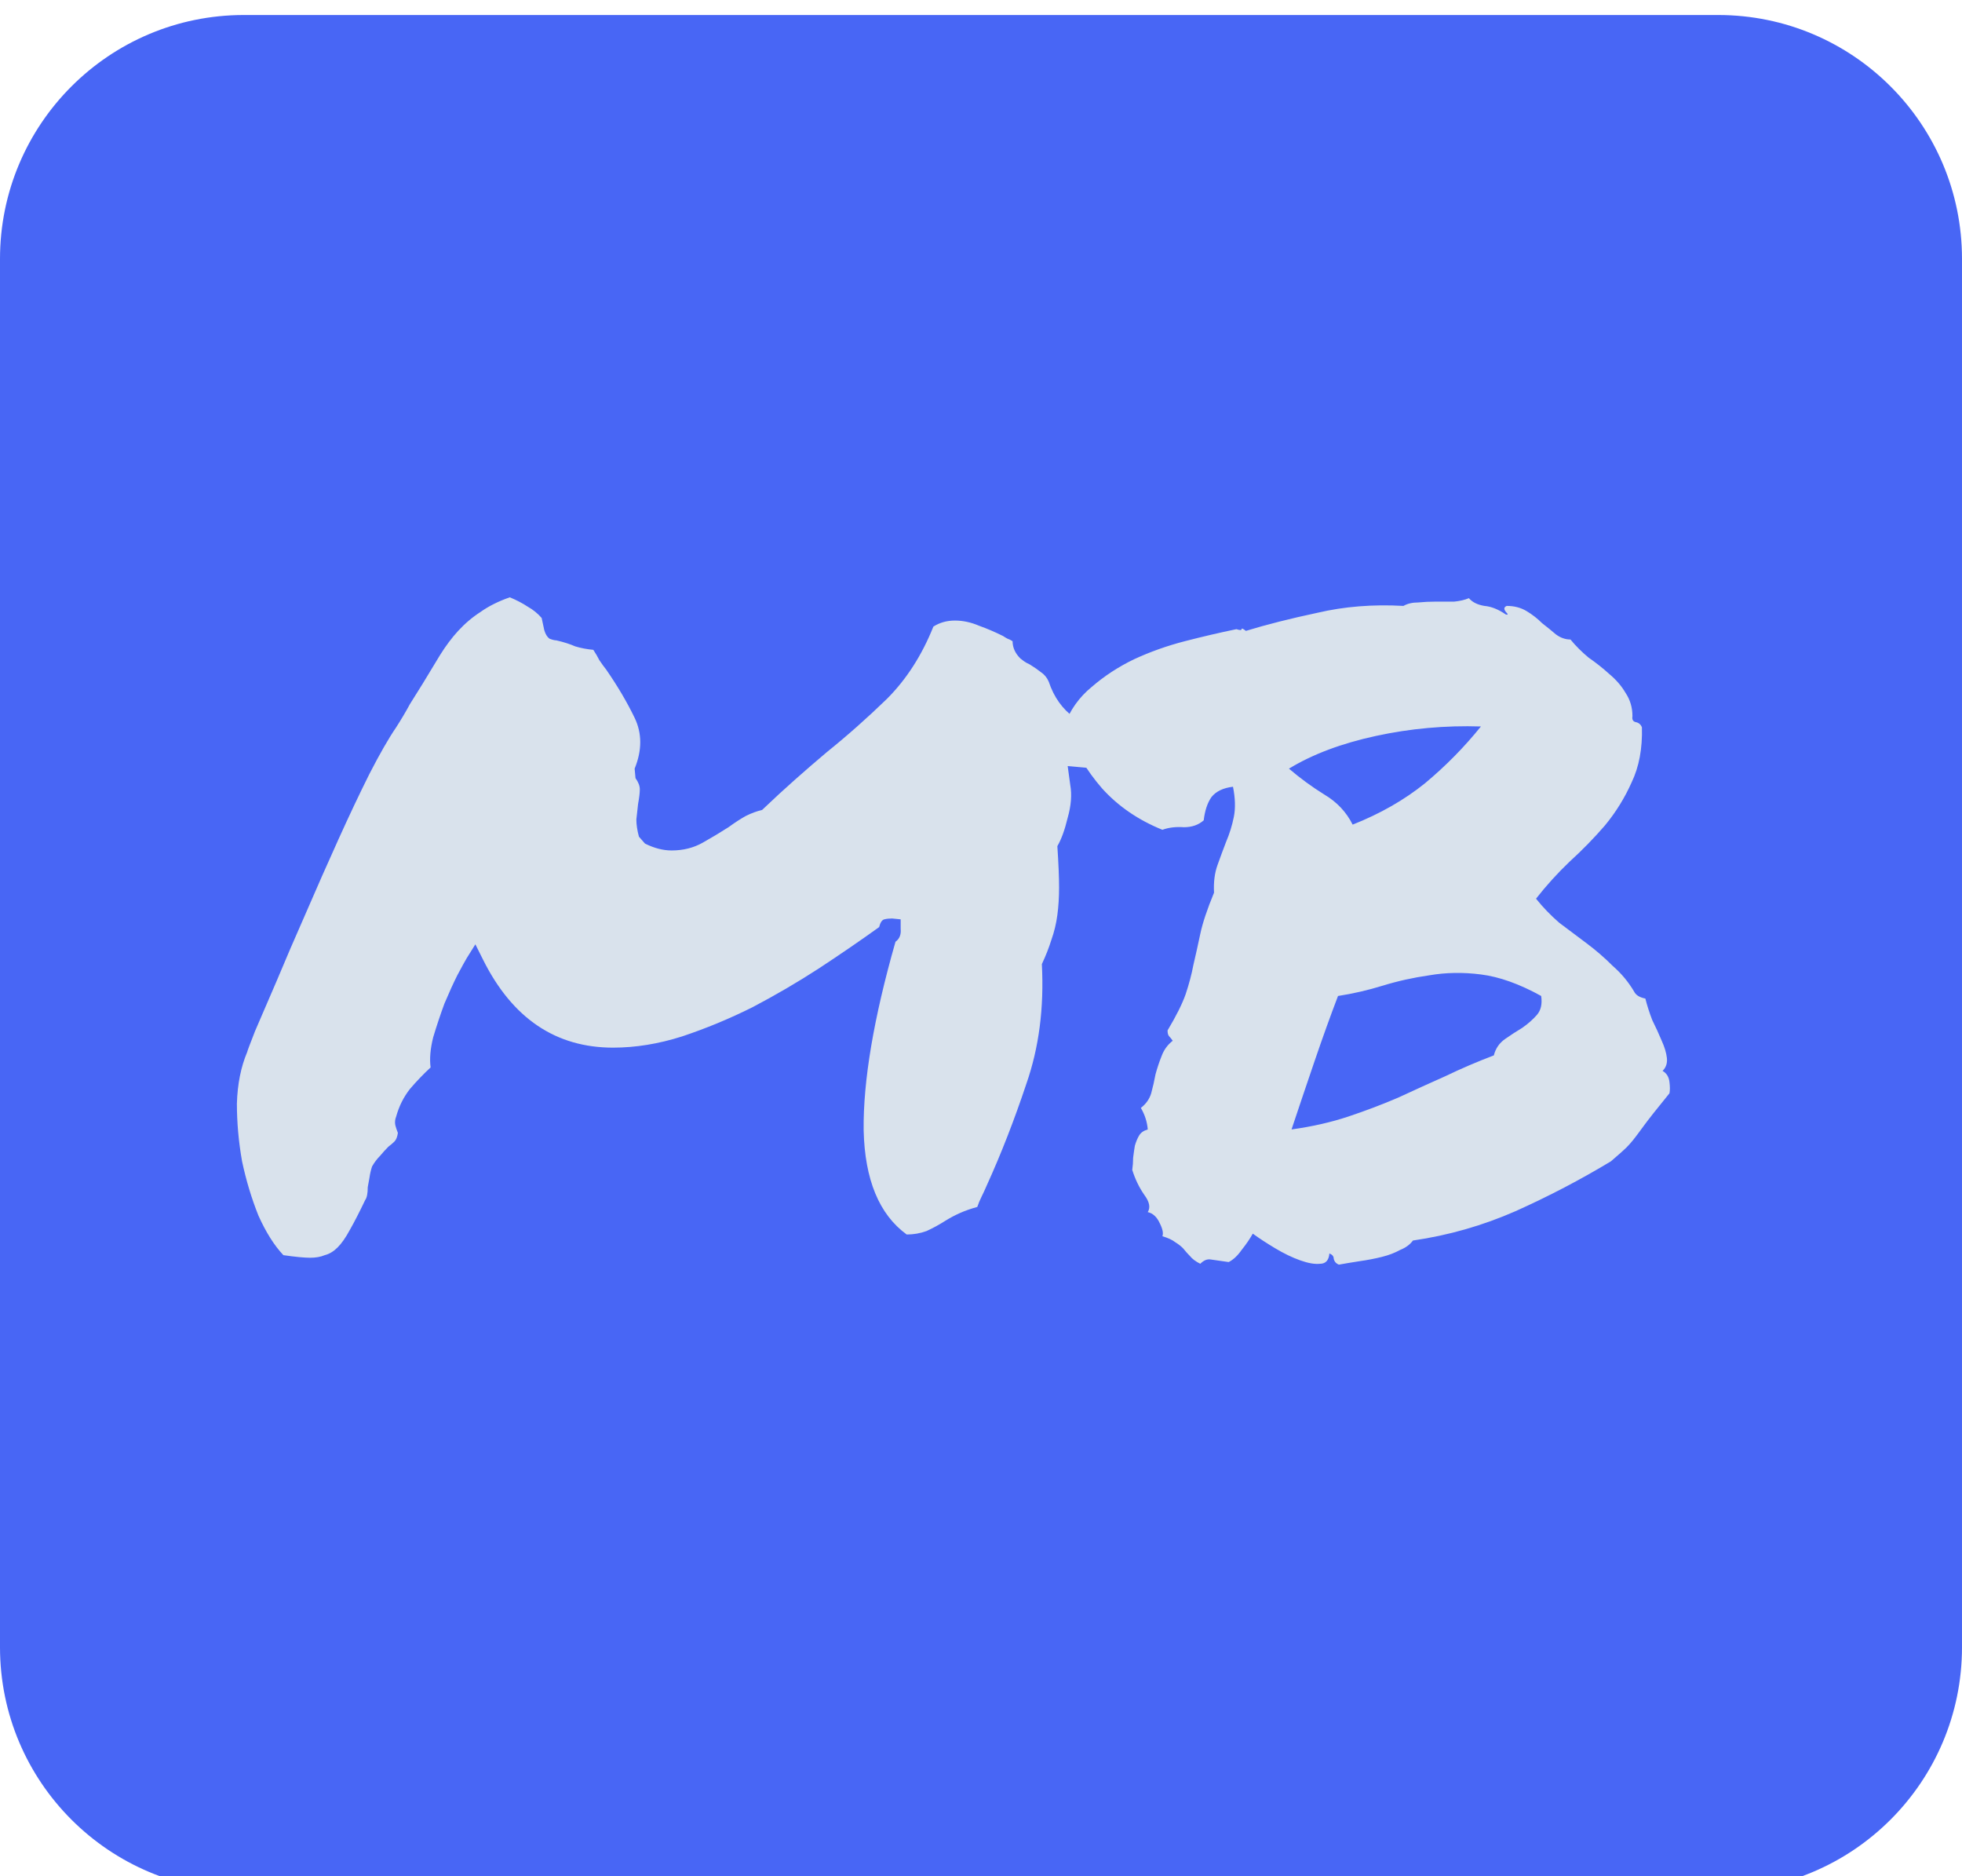 <svg width="523" height="500" viewBox="0 0 523 500" fill="none" xmlns="http://www.w3.org/2000/svg">
<g filter="url(#filter0_i_3_8)">
<g clip-path="url(#clip0_3_8)">
<path d="M0 65C0 29.102 29.102 0 65 0H458C493.899 0 523 29.102 523 65V435C523 470.899 493.899 500 458 500H65C29.102 500 0 470.899 0 435V65Z" fill="#4866F5"/>
<path d="M82.654 331.213C81.124 331.213 78.753 330.983 75.54 330.524C73.092 327.924 70.874 324.405 68.885 319.968C67.049 315.378 65.595 310.559 64.524 305.51C63.606 300.308 63.148 295.183 63.148 290.134C63.3 284.932 64.218 280.342 65.901 276.364C65.901 276.211 66.59 274.375 67.967 270.856C69.497 267.338 71.409 262.901 73.704 257.546C75.999 252.038 78.6 245.995 81.507 239.416C84.414 232.684 87.321 226.105 90.228 219.68C93.134 213.254 95.888 207.44 98.489 202.238C101.243 196.883 103.615 192.753 105.604 189.846C106.98 187.704 108.204 185.638 109.275 183.649C110.499 181.66 111.647 179.825 112.718 178.142C114.401 175.388 115.931 172.863 117.308 170.568C118.838 168.12 120.444 165.979 122.127 164.143C123.963 162.154 125.952 160.471 128.094 159.094C130.236 157.564 132.837 156.263 135.896 155.192C137.732 155.957 139.339 156.799 140.716 157.717C142.093 158.482 143.317 159.476 144.388 160.7L145.076 163.913C145.382 164.984 145.841 165.749 146.453 166.208C147.218 166.514 147.83 166.667 148.289 166.667C150.278 167.126 151.961 167.661 153.338 168.273C154.868 168.732 156.474 169.038 158.157 169.191C158.769 170.109 159.305 171.027 159.764 171.945C160.376 172.863 160.988 173.705 161.6 174.47C164.66 178.907 167.184 183.19 169.173 187.321C171.162 191.452 171.162 195.965 169.173 200.861L169.402 203.386C170.167 204.457 170.55 205.451 170.55 206.369C170.55 207.287 170.397 208.588 170.091 210.271C169.938 211.494 169.785 212.871 169.632 214.401C169.632 215.778 169.861 217.308 170.32 218.991L171.927 220.827C174.375 222.051 176.746 222.663 179.041 222.663C182.101 222.663 184.855 221.975 187.303 220.598C189.751 219.221 192.046 217.844 194.188 216.467C195.87 215.243 197.4 214.248 198.777 213.483C200.307 212.718 201.761 212.183 203.138 211.877C206.351 208.817 209.257 206.14 211.858 203.845C214.612 201.397 217.443 198.949 220.35 196.501C225.857 192.064 231.212 187.321 236.414 182.272C241.616 177.071 245.747 170.645 248.807 162.995C250.49 161.924 252.402 161.389 254.544 161.389C256.686 161.389 258.828 161.848 260.97 162.766C263.112 163.531 265.254 164.449 267.396 165.52C267.854 165.826 268.237 166.055 268.543 166.208C269.002 166.361 269.461 166.59 269.92 166.896C269.92 168.579 270.608 170.109 271.985 171.486C272.75 172.098 273.286 172.481 273.592 172.634C273.898 172.787 274.204 172.94 274.51 173.093C275.734 173.858 276.728 174.546 277.493 175.158C278.411 175.77 279.1 176.612 279.559 177.683C280.936 181.813 283.23 185.026 286.443 187.321C286.137 189.004 286.214 190.687 286.673 192.37C287.132 193.9 287.667 195.43 288.279 196.96C288.585 197.572 288.815 198.184 288.968 198.796C289.121 199.255 289.35 199.867 289.656 200.632L284.607 200.173L285.296 205.222C285.755 207.823 285.525 210.729 284.607 213.942C283.842 217.155 282.924 219.68 281.854 221.516C282.16 226.105 282.312 229.777 282.312 232.531C282.312 235.132 282.16 237.58 281.854 239.875C281.548 242.17 281.012 244.388 280.247 246.53C279.635 248.519 278.794 250.661 277.723 252.956C278.335 264.584 276.958 275.217 273.592 284.855C270.379 294.494 266.86 303.521 263.035 311.936C262.576 313.007 262.117 314.001 261.658 314.919C261.199 315.837 260.817 316.755 260.511 317.673C258.828 318.132 257.298 318.667 255.921 319.279C254.544 319.891 253.243 320.58 252.02 321.345C250.337 322.416 248.654 323.334 246.971 324.099C245.288 324.711 243.528 325.017 241.692 325.017C234.349 319.662 230.524 310.406 230.218 297.248C230.065 284.09 232.895 267.338 238.709 246.989C239.78 246.224 240.239 245.077 240.086 243.547V241.022L237.791 240.793C237.026 240.793 236.338 240.869 235.726 241.022C235.114 241.175 234.655 241.864 234.349 243.088C229.453 246.607 224.098 250.279 218.284 254.104C212.623 257.775 206.733 261.218 200.613 264.431C194.493 267.491 188.221 270.091 181.795 272.233C175.522 274.222 169.402 275.217 163.436 275.217C148.136 275.217 136.585 267.414 128.782 251.809L126.717 247.678L124.422 251.35C123.963 252.115 123.121 253.645 121.897 255.939C120.826 258.081 119.679 260.606 118.455 263.513C117.384 266.42 116.39 269.403 115.472 272.463C114.707 275.523 114.477 278.2 114.783 280.495C112.947 282.178 111.111 284.09 109.275 286.232C107.592 288.374 106.368 290.822 105.604 293.576C105.298 294.341 105.221 295.106 105.374 295.871C105.527 296.483 105.757 297.172 106.062 297.937C105.91 299.007 105.604 299.772 105.145 300.231C104.686 300.69 104.15 301.149 103.538 301.608C102.773 302.373 102.008 303.215 101.243 304.133C100.478 304.898 99.79 305.816 99.178 306.887C98.872 307.805 98.642 308.799 98.489 309.87C98.336 310.788 98.183 311.63 98.03 312.395C98.03 314.077 97.801 315.225 97.342 315.837C95.812 319.05 94.435 321.727 93.211 323.869C92.14 325.858 91.069 327.388 89.998 328.459C88.927 329.53 87.78 330.218 86.556 330.524C85.485 330.983 84.184 331.213 82.654 331.213ZM309.852 217.155C303.426 214.554 298.071 210.882 293.787 206.14C289.656 201.397 286.29 195.812 283.689 189.387C285.219 185.256 287.667 181.813 291.033 179.06C294.399 176.153 298.147 173.705 302.278 171.716C306.562 169.727 311.076 168.12 315.818 166.896C320.561 165.673 325.151 164.602 329.588 163.684C330.506 163.99 330.965 163.99 330.965 163.684C330.965 163.378 331.347 163.531 332.112 164.143C337.62 162.46 343.969 160.853 351.16 159.323C358.351 157.64 366.001 157.028 374.109 157.487C375.18 156.875 376.481 156.569 378.011 156.569C379.541 156.416 381.147 156.34 382.83 156.34C384.513 156.34 386.119 156.34 387.649 156.34C389.179 156.187 390.48 155.881 391.551 155.422C392.469 156.493 393.846 157.181 395.682 157.487C397.518 157.64 399.43 158.405 401.419 159.782C402.031 159.935 402.031 159.706 401.419 159.094C400.807 158.329 400.883 157.793 401.648 157.487C403.637 157.487 405.397 157.946 406.927 158.864C408.457 159.782 409.834 160.853 411.058 162.077C412.435 163.148 413.659 164.143 414.729 165.061C415.953 165.979 417.254 166.438 418.631 166.438C420.008 168.12 421.614 169.727 423.45 171.257C425.439 172.634 427.275 174.087 428.958 175.617C430.794 177.147 432.247 178.83 433.318 180.666C434.542 182.502 435.154 184.567 435.154 186.862C435.001 187.78 435.307 188.316 436.072 188.469C436.837 188.622 437.373 189.081 437.679 189.846C437.832 195.507 436.914 200.402 434.925 204.533C433.089 208.664 430.717 212.489 427.811 216.008C424.904 219.374 421.767 222.587 418.401 225.646C415.188 228.706 412.205 231.996 409.451 235.515C411.287 237.81 413.353 239.951 415.647 241.94C418.095 243.776 420.543 245.612 422.991 247.448C425.439 249.284 427.734 251.273 429.876 253.415C432.171 255.404 434.083 257.699 435.613 260.3C436.072 261.218 437.067 261.83 438.597 262.136C439.056 263.972 439.668 265.884 440.433 267.873C441.351 269.709 442.192 271.545 442.957 273.381C443.722 275.064 444.181 276.594 444.334 277.971C444.487 279.348 444.104 280.495 443.187 281.413C444.257 282.025 444.869 283.02 445.022 284.396C445.175 285.62 445.175 286.615 445.022 287.38C441.657 291.511 439.362 294.418 438.138 296.101C436.914 297.784 435.996 299.007 435.384 299.772C434.772 300.537 434.16 301.226 433.548 301.838C432.936 302.45 431.559 303.674 429.417 305.51C421.308 310.406 412.817 314.842 403.943 318.82C395.223 322.645 386.119 325.246 376.634 326.623C375.869 327.694 374.721 328.535 373.191 329.147C371.814 329.912 370.208 330.524 368.372 330.983C366.536 331.442 364.547 331.825 362.405 332.131C360.416 332.437 358.58 332.743 356.897 333.049C356.132 332.743 355.674 332.207 355.521 331.442C355.521 330.83 355.138 330.371 354.373 330.065C354.22 331.901 353.379 332.819 351.849 332.819C350.472 332.972 348.712 332.666 346.57 331.901C344.428 331.136 342.21 330.065 339.915 328.688C337.62 327.312 335.631 326.011 333.948 324.787C333.183 326.164 332.189 327.618 330.965 329.147C329.894 330.677 328.746 331.748 327.522 332.36C325.381 332.054 323.774 331.825 322.703 331.672C321.785 331.519 320.867 331.901 319.949 332.819C318.725 332.207 317.807 331.519 317.195 330.754C316.583 330.142 315.971 329.453 315.359 328.688C314.747 328.076 314.059 327.541 313.294 327.082C312.529 326.47 311.382 325.935 309.852 325.476C310.158 324.711 309.928 323.563 309.163 322.033C308.398 320.35 307.327 319.356 305.95 319.05C306.715 317.826 306.409 316.296 305.032 314.46C303.655 312.471 302.584 310.253 301.819 307.805C301.972 306.734 302.049 305.663 302.049 304.592C302.202 303.368 302.355 302.297 302.508 301.379C302.814 300.308 303.196 299.39 303.655 298.625C304.114 297.86 304.879 297.325 305.95 297.019C305.797 295.03 305.185 293.117 304.114 291.281C305.491 290.21 306.409 288.91 306.868 287.38C307.327 285.697 307.71 284.014 308.016 282.331C308.475 280.648 309.01 279.042 309.622 277.512C310.234 275.829 311.229 274.452 312.605 273.381C312.299 272.922 311.993 272.539 311.688 272.233C311.382 271.927 311.229 271.392 311.229 270.627C313.523 266.802 315.13 263.589 316.048 260.988C316.966 258.234 317.654 255.633 318.113 253.186C318.725 250.585 319.337 247.831 319.949 244.924C320.561 242.017 321.785 238.345 323.621 233.908C323.468 231.154 323.774 228.706 324.539 226.564C325.304 224.423 326.069 222.357 326.834 220.368C327.752 218.226 328.44 216.008 328.899 213.713C329.358 211.418 329.282 208.741 328.67 205.681C326.069 205.987 324.157 206.905 322.933 208.435C321.862 209.965 321.173 212.03 320.867 214.631C319.49 215.855 317.731 216.467 315.589 216.467C313.447 216.314 311.535 216.543 309.852 217.155ZM410.828 261.447C405.014 258.234 399.66 256.322 394.764 255.71C390.021 255.098 385.431 255.174 380.994 255.939C376.71 256.551 372.579 257.469 368.602 258.693C364.624 259.917 360.646 260.835 356.668 261.447C354.679 266.649 352.614 272.386 350.472 278.659C348.33 284.932 346.264 291.052 344.275 297.019C349.783 296.254 354.832 295.106 359.422 293.576C364.012 292.046 368.449 290.363 372.732 288.527C377.016 286.538 381.224 284.626 385.354 282.79C389.485 280.801 393.769 278.965 398.206 277.282C398.665 275.446 399.66 273.993 401.189 272.922C402.719 271.851 404.249 270.856 405.779 269.938C407.309 268.868 408.61 267.72 409.681 266.496C410.752 265.272 411.134 263.589 410.828 261.447ZM394.764 189.616C385.278 189.31 375.945 190.152 366.766 192.141C357.586 194.13 349.86 197.036 343.587 200.861C346.647 203.462 349.783 205.757 352.996 207.746C356.362 209.735 358.886 212.412 360.569 215.778C367.913 212.871 374.339 209.2 379.847 204.763C385.354 200.173 390.327 195.124 394.764 189.616Z" fill="#D9E2EC"/>
</g>
</g>
<defs>
<filter id="filter0_i_3_8" x="0" y="0" width="523" height="504" filterUnits="userSpaceOnUse" color-interpolation-filters="sRGB">
<feFlood flood-opacity="0" result="BackgroundImageFix"/>
<feBlend mode="normal" in="SourceGraphic" in2="BackgroundImageFix" result="shape"/>
<feColorMatrix in="SourceAlpha" type="matrix" values="0 0 0 0 0 0 0 0 0 0 0 0 0 0 0 0 0 0 127 0" result="hardAlpha"/>
<feOffset dy="4"/>
<feGaussianBlur stdDeviation="2"/>
<feComposite in2="hardAlpha" operator="arithmetic" k2="-1" k3="1"/>
<feColorMatrix type="matrix" values="0 0 0 0 0 0 0 0 0 0 0 0 0 0 0 0 0 0 0.25 0"/>
<feBlend mode="normal" in2="shape" result="effect1_innerShadow_3_8"/>
</filter>
<clipPath id="clip0_3_8">
<rect width="523" height="500" rx="2" fill="white"/>
</clipPath>
</defs>
</svg>
